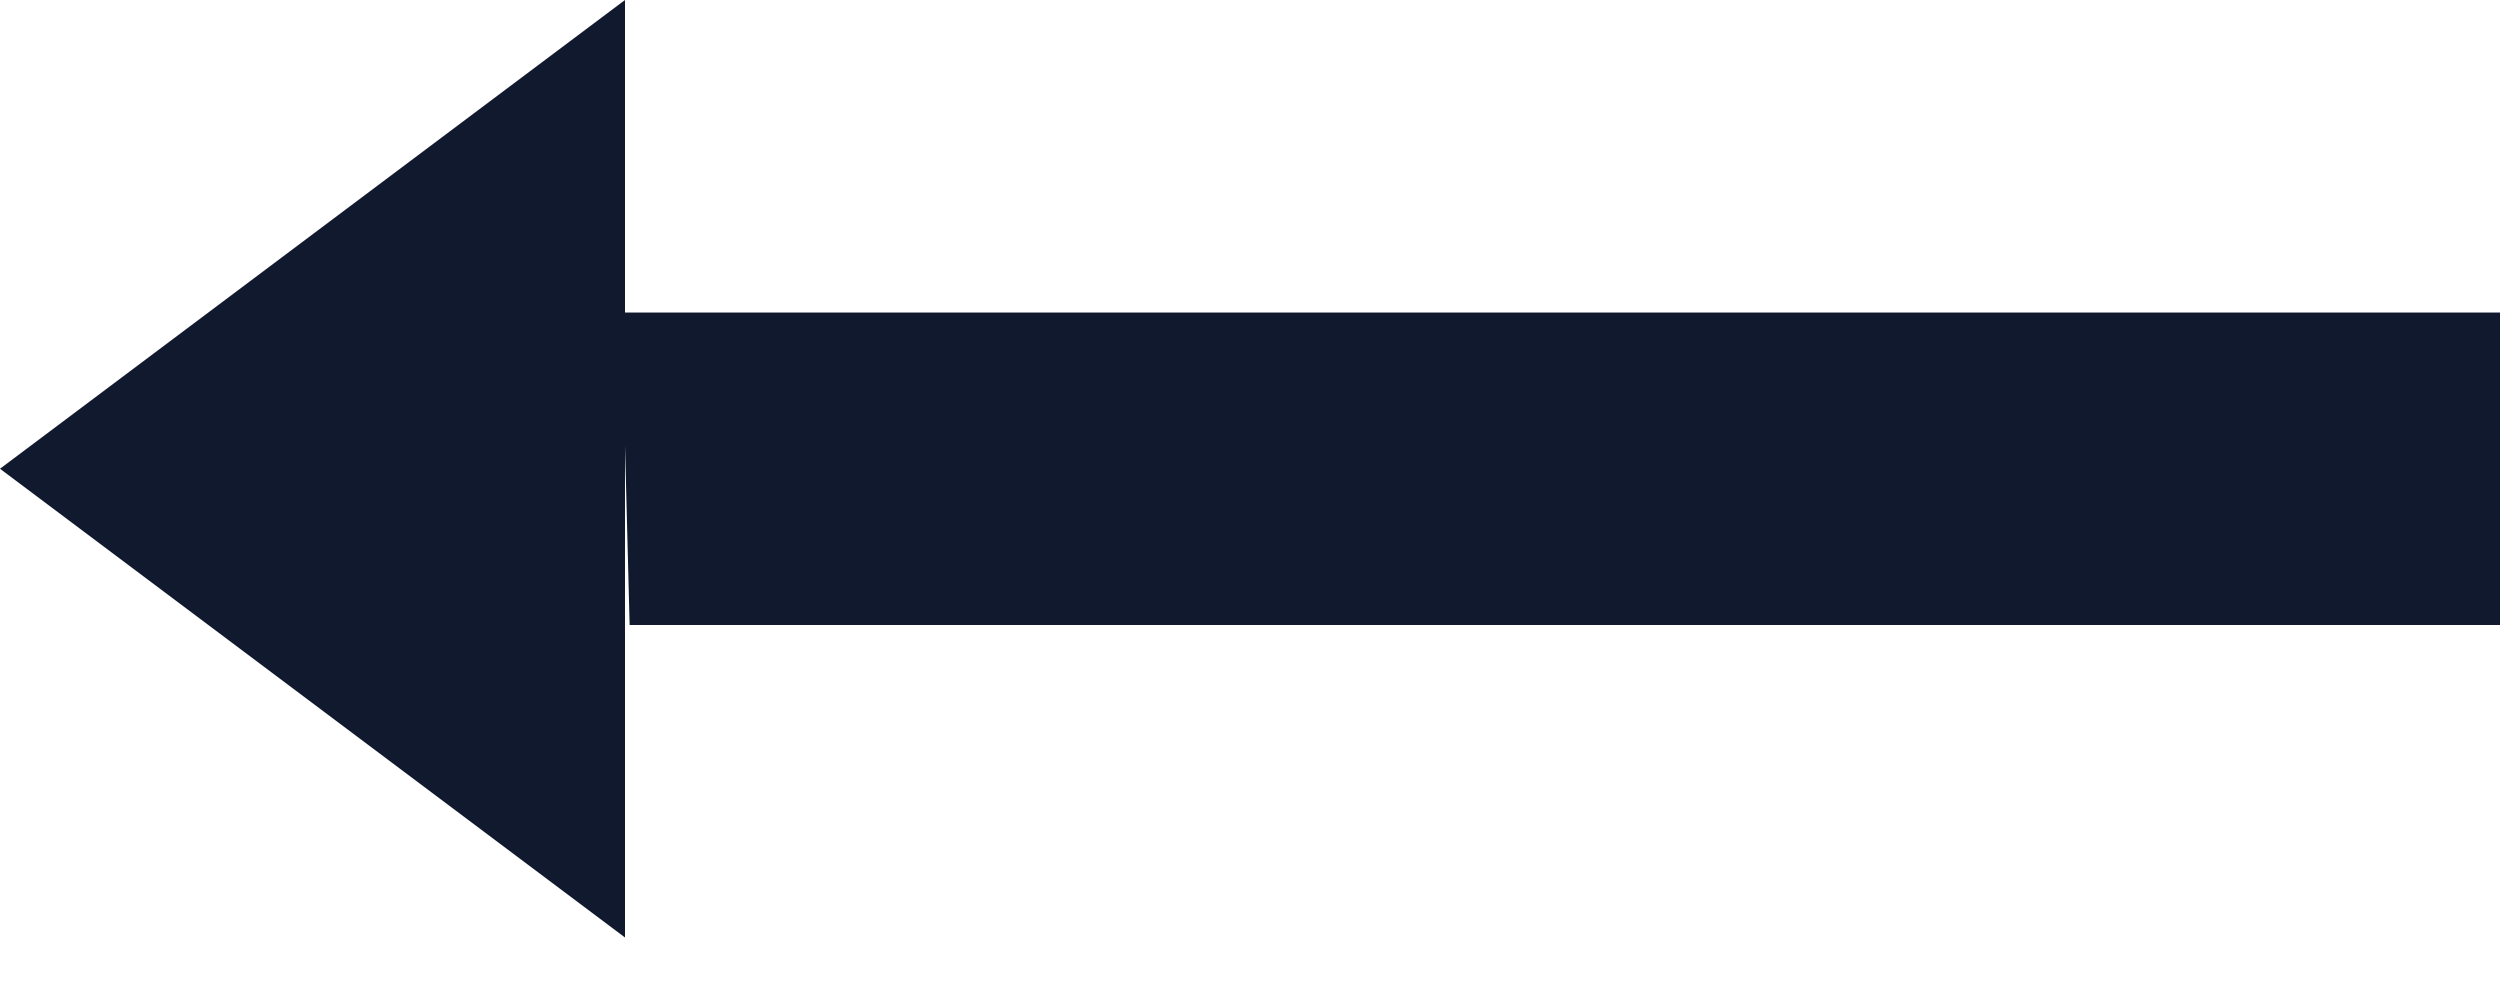 <svg width="20" height="8" viewBox="0 0 20 8" fill="none" xmlns="http://www.w3.org/2000/svg">
<path fill-rule="evenodd" clip-rule="evenodd" d="M5 2.5L20 2.5L20 5L5.037 5L5 3.562L5 7.5L1.79166e-07 3.75L5 -1.48818e-08L5 2.5Z" fill="#11192E"/>
</svg>
